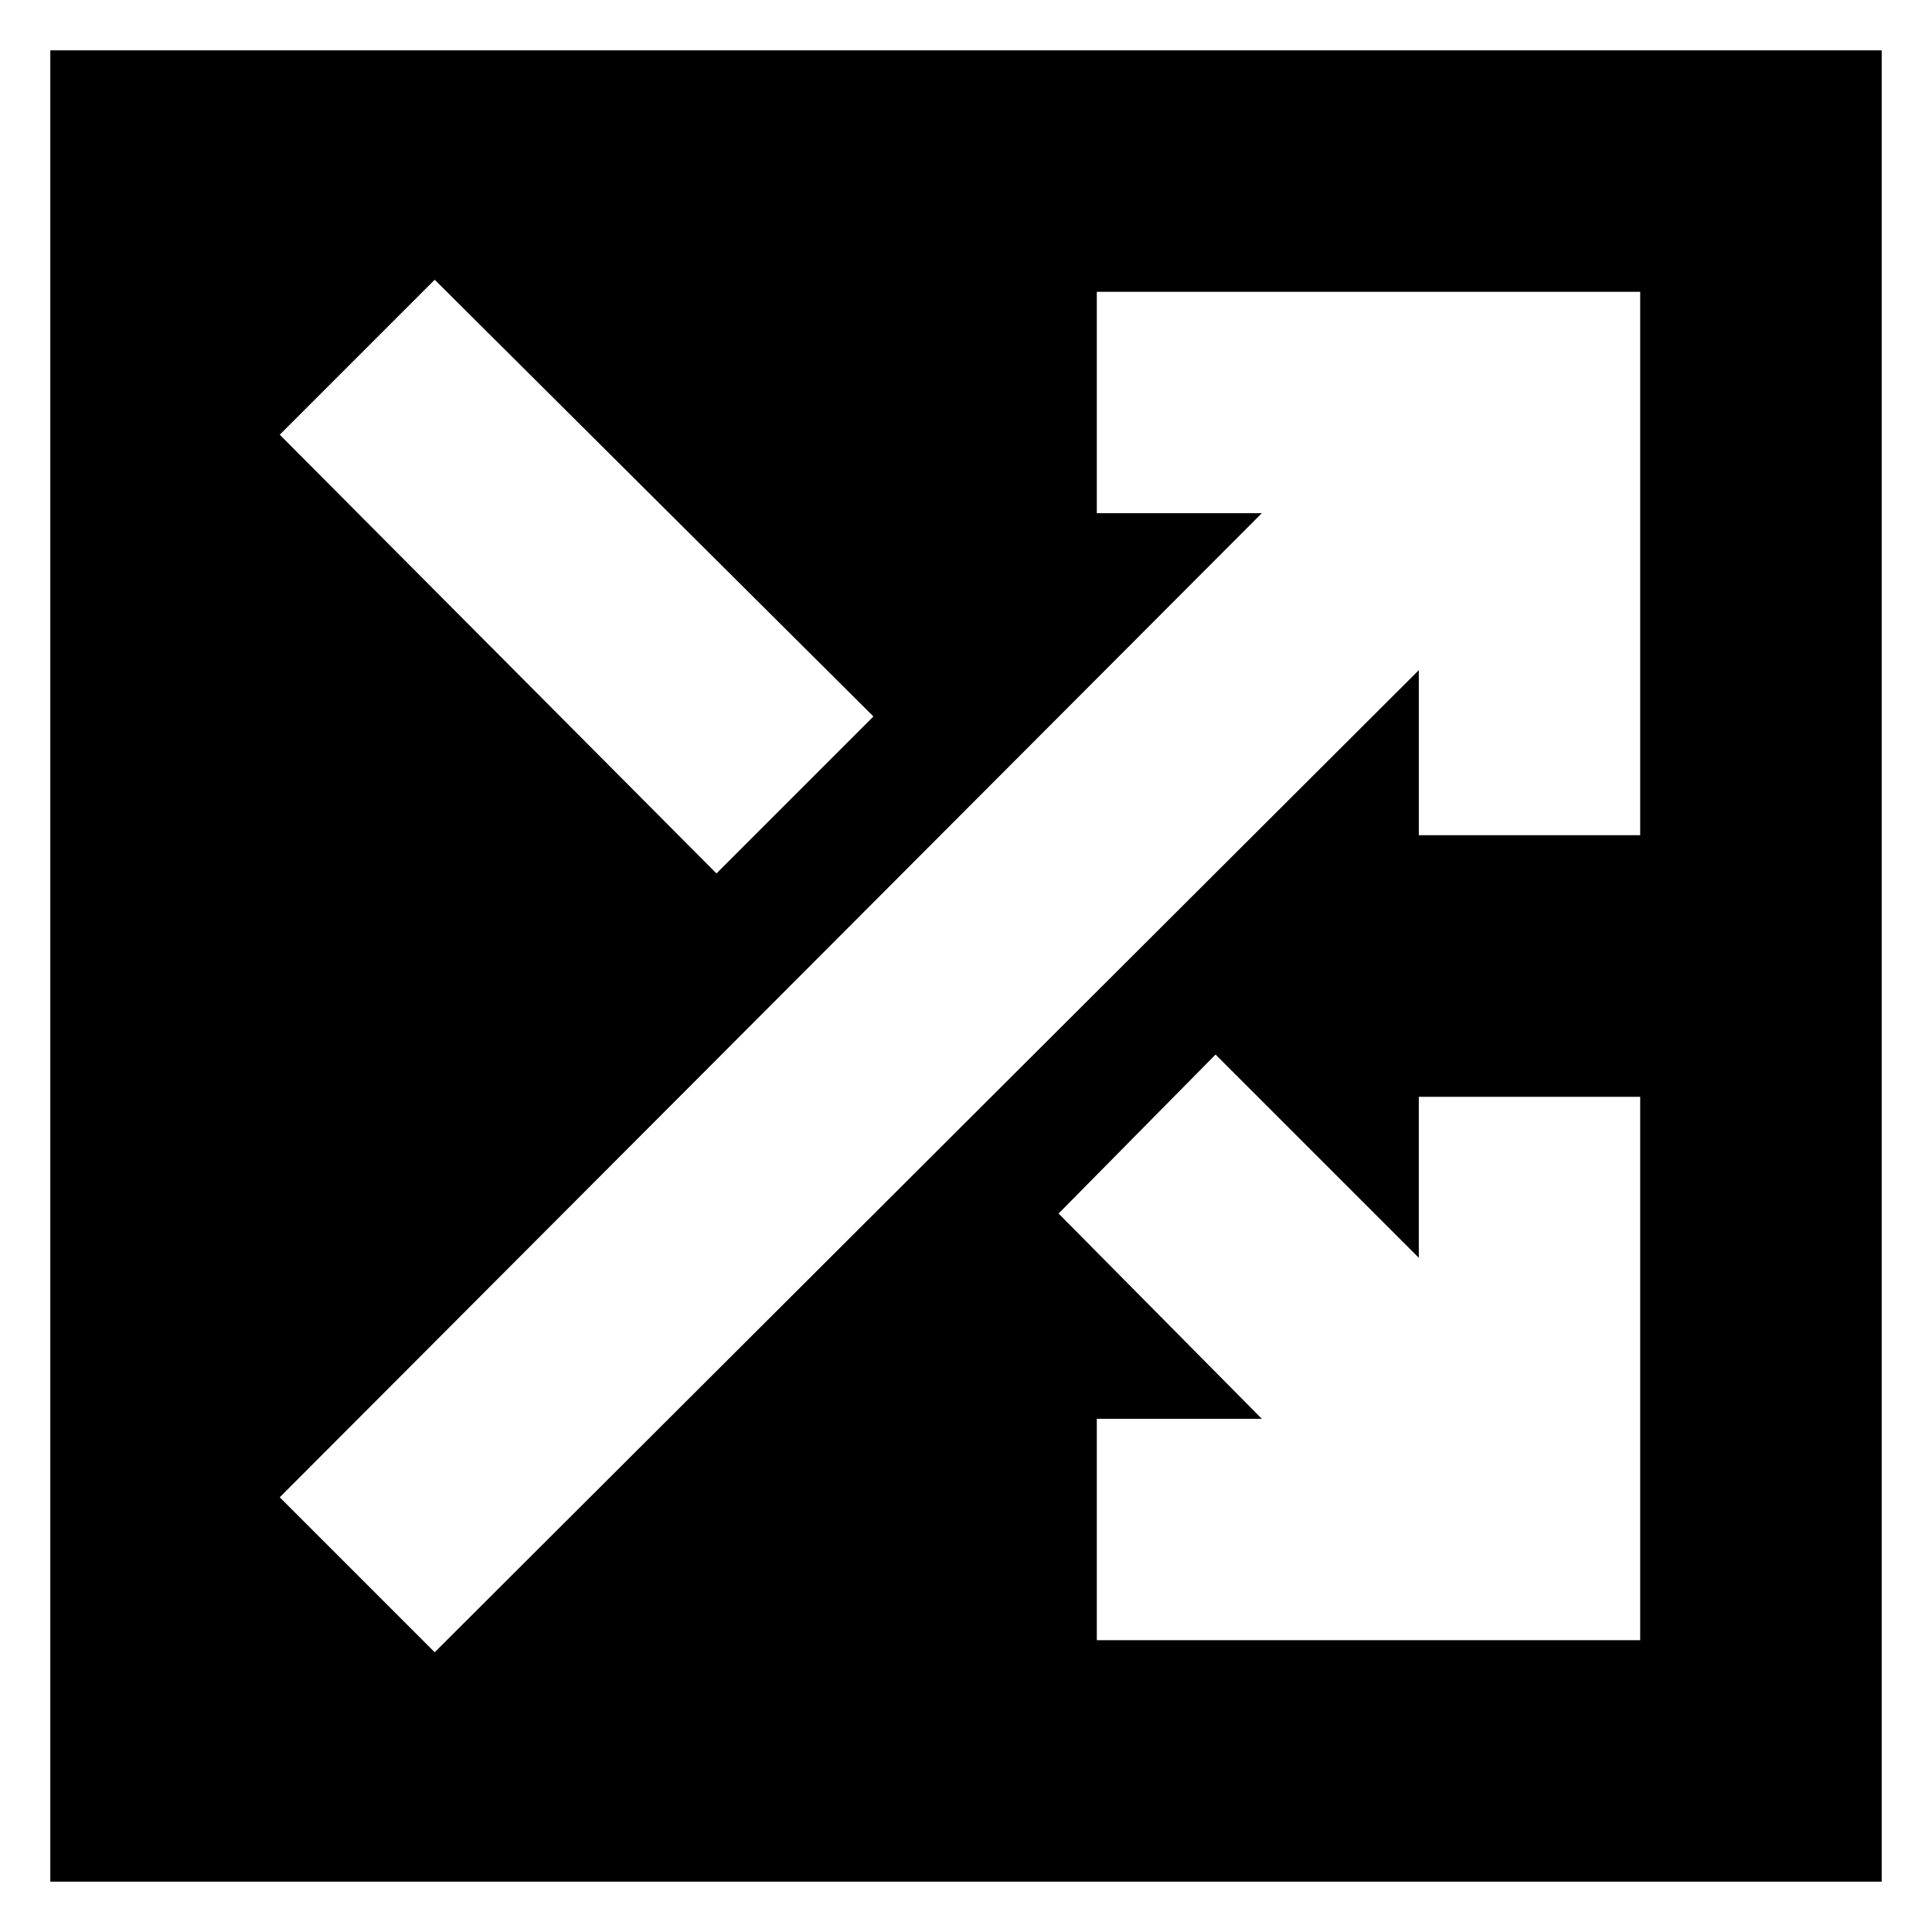 <svg xmlns="http://www.w3.org/2000/svg" height="24" viewBox="0 -960 960 960" width="24"><path d="M25-25v-910h910v910H25Zm331-501 78-78-218-217-77 77 217 218Zm189 381h270v-270H705v80L604-436l-78 79 101 102h-82v110Zm-329 6 489-488v82h110v-270H545v110h82L139-216l77 77Z"/></svg>